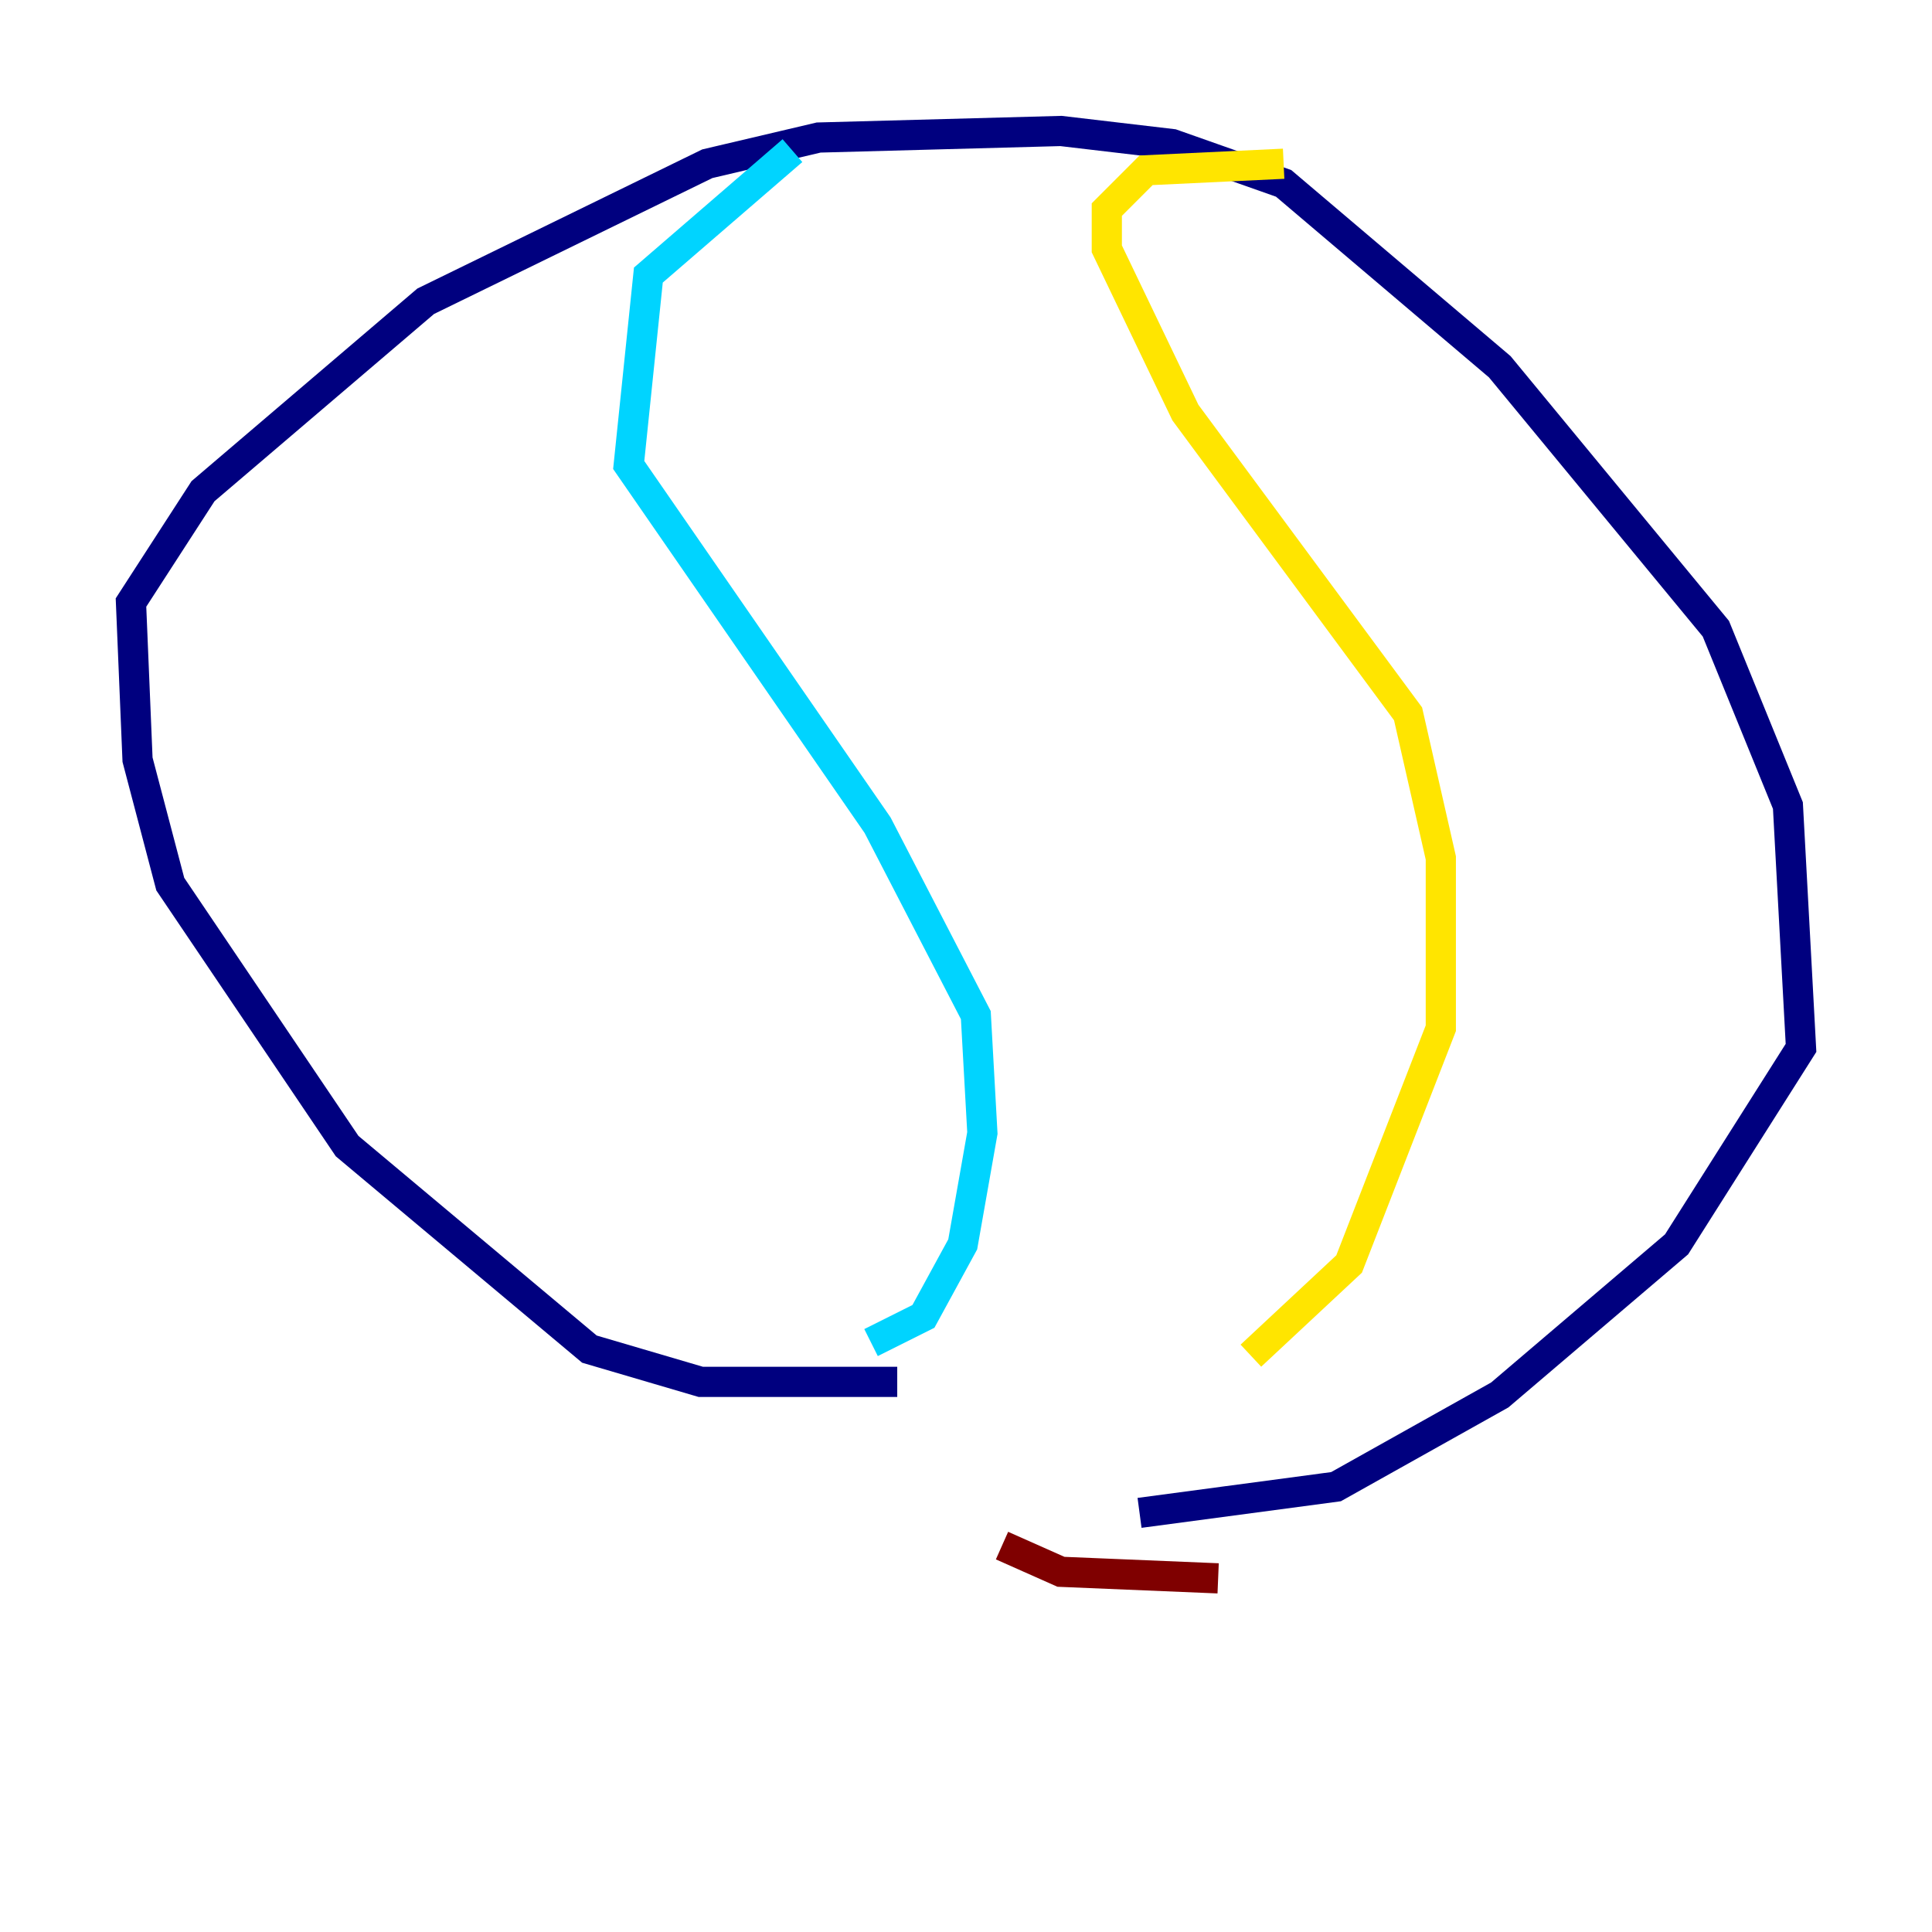 <?xml version="1.0" encoding="utf-8" ?>
<svg baseProfile="tiny" height="128" version="1.2" viewBox="0,0,128,128" width="128" xmlns="http://www.w3.org/2000/svg" xmlns:ev="http://www.w3.org/2001/xml-events" xmlns:xlink="http://www.w3.org/1999/xlink"><defs /><polyline fill="none" points="59.444,91.552 46.427,91.552 39.051,89.383 22.997,75.932 11.281,58.576 9.112,50.332 8.678,39.919 13.451,32.542 28.203,19.959 46.861,10.848 54.237,9.112 70.291,8.678 77.668,9.546 85.044,12.149 99.363,24.298 113.681,41.654 118.454,53.37 119.322,69.424 111.078,82.441 99.363,92.42 88.515,98.495 75.498,100.231" stroke="#00007f" stroke-width="2" /><polyline fill="none" points="52.502,9.98 42.956,18.224 41.654,30.807 58.142,54.671 64.651,67.254 65.085,75.064 63.783,82.441 61.18,87.214 57.709,88.949" stroke="#00d4ff" stroke-width="2" /><polyline fill="none" points="85.044,10.848 75.932,11.281 73.329,13.885 73.329,16.488 78.536,27.336 93.288,47.295 95.458,56.841 95.458,68.122 89.383,83.742 82.875,89.817" stroke="#ffe500" stroke-width="2" /><polyline fill="none" points="80.705,104.57 70.291,104.136 66.386,102.4" stroke="#7f0000" stroke-width="2" /></svg>
